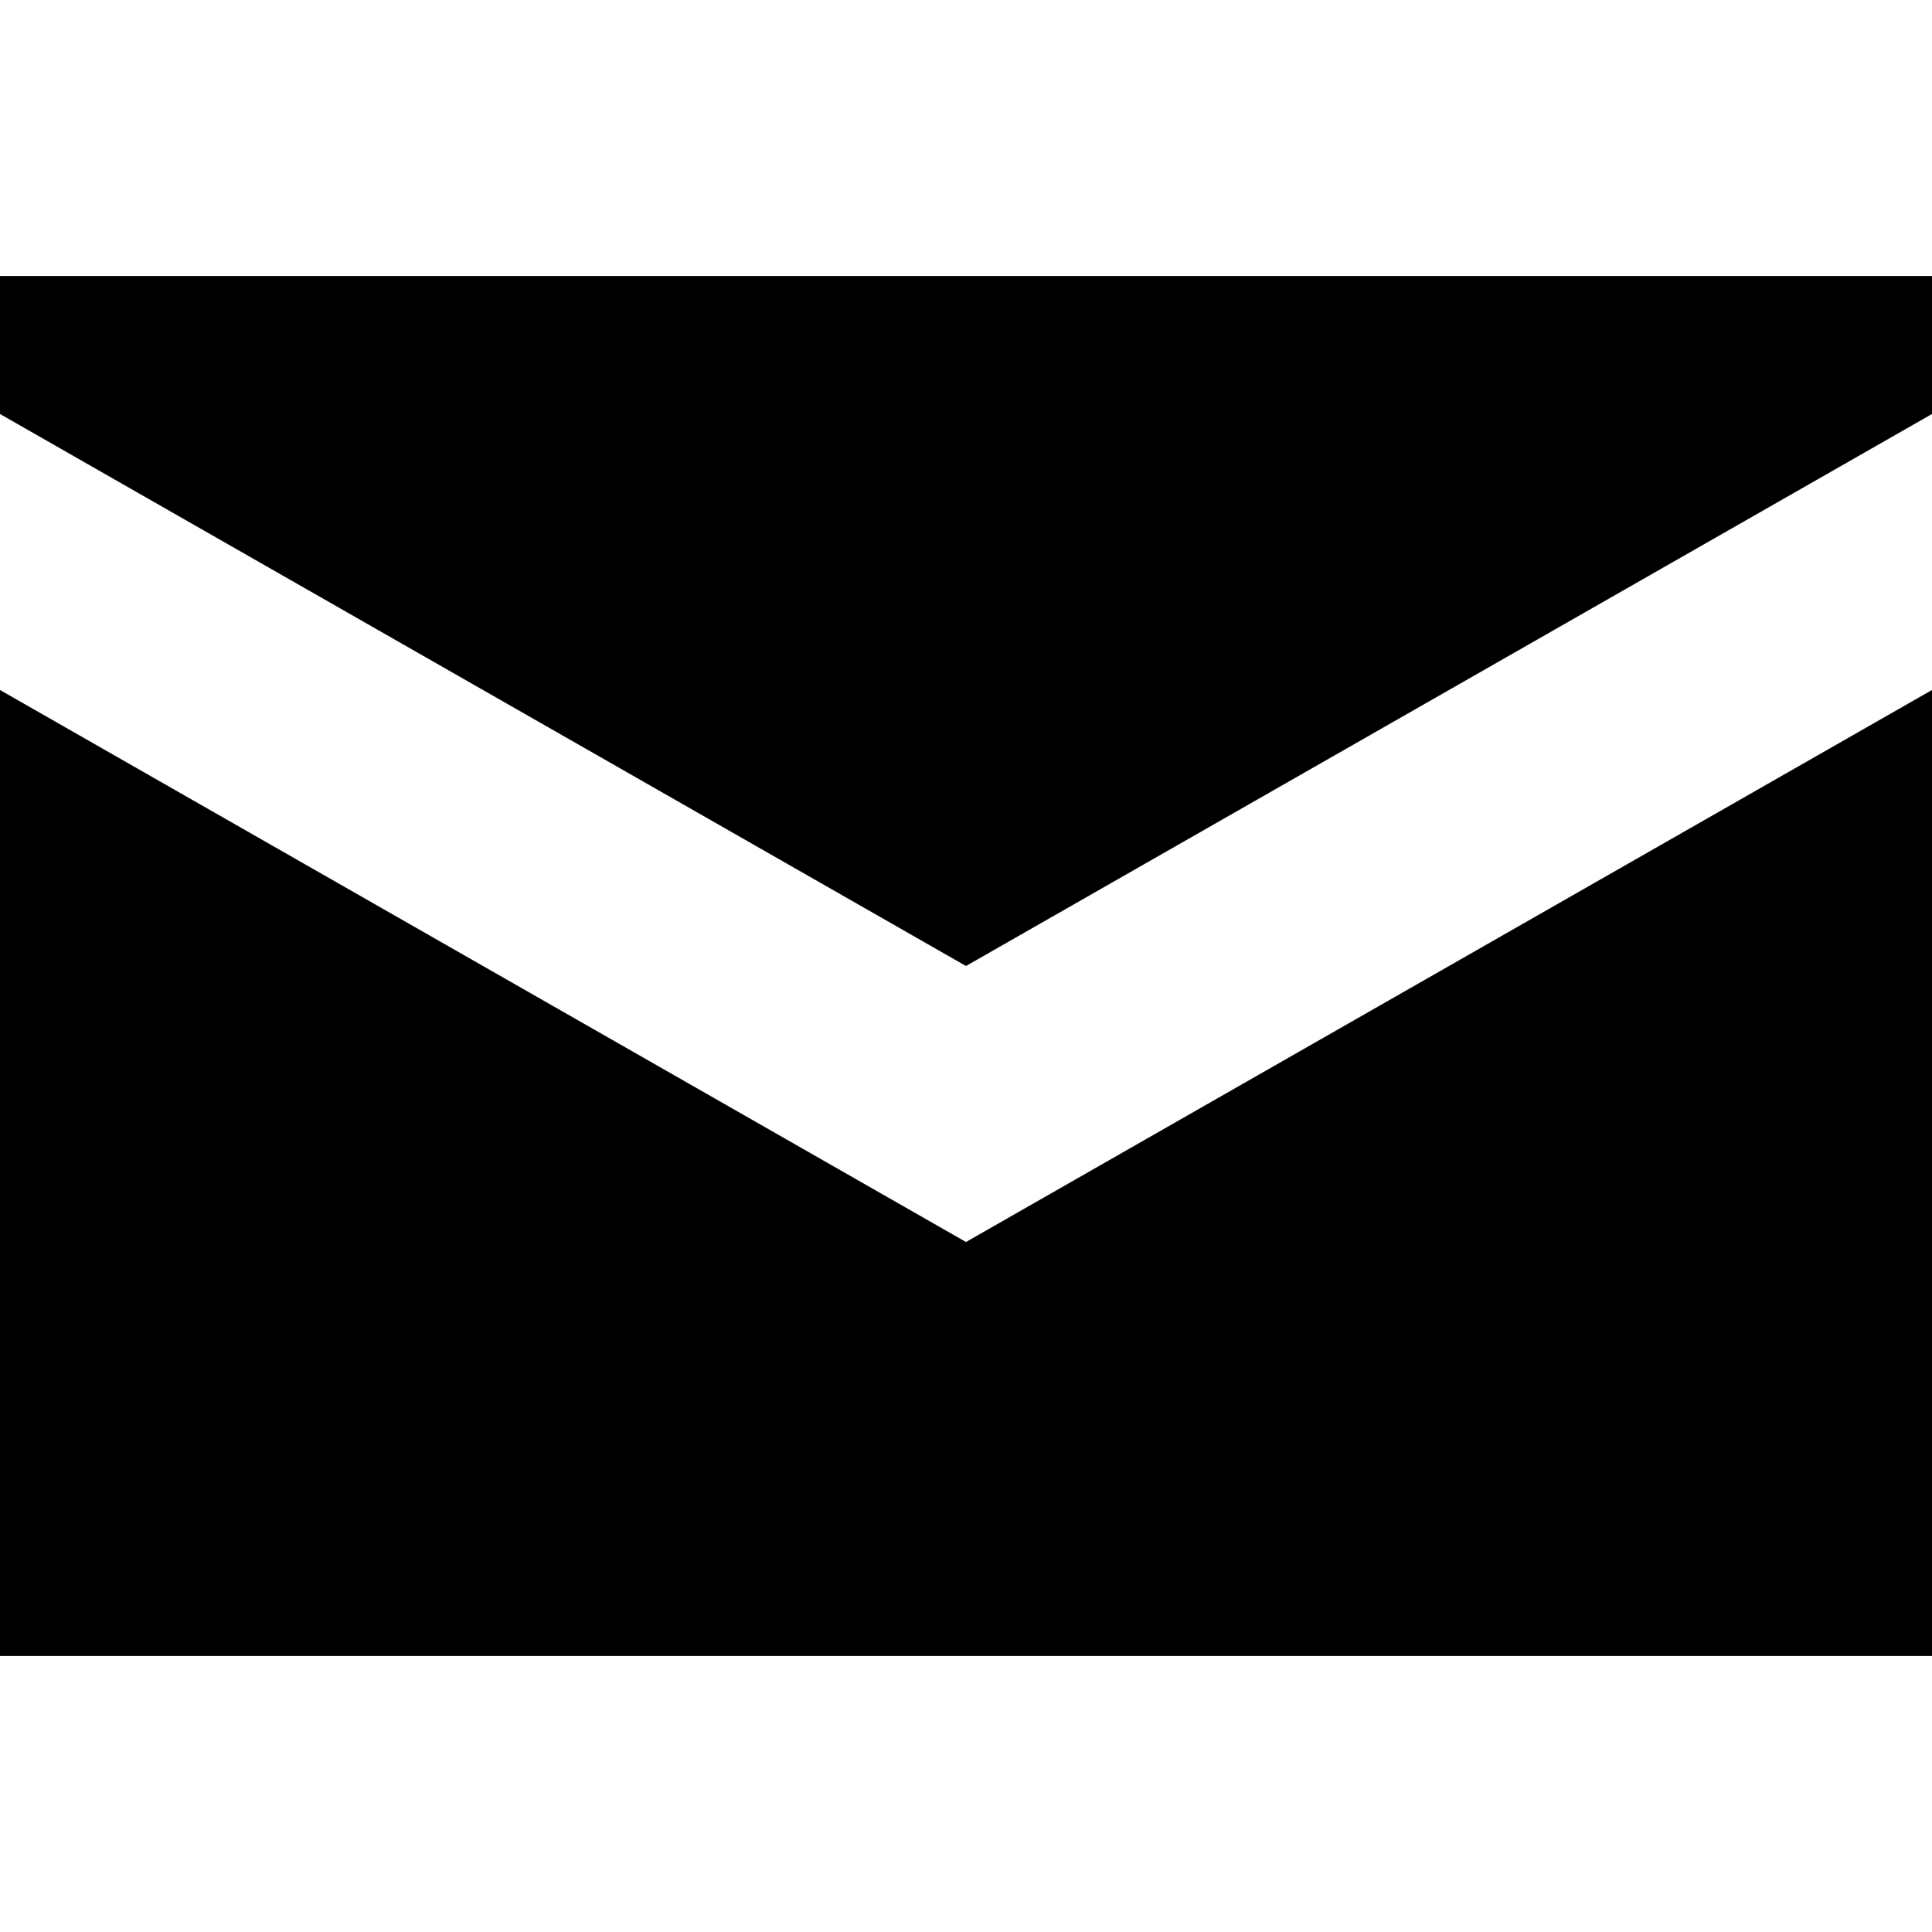 <?xml version="1.0" encoding="UTF-8" standalone="no"?>
<svg
   xmlns:dc="http://purl.org/dc/elements/1.1/"
   xmlns:cc="http://creativecommons.org/ns#"
   xmlns:rdf="http://www.w3.org/1999/02/22-rdf-syntax-ns#"
   xmlns:svg="http://www.w3.org/2000/svg"
   xmlns="http://www.w3.org/2000/svg"
   version="1.1"
   width="100%"
   height="100%"
   viewBox="0 0 14 14"
   id="svg2">
  <defs
     id="defs6" />
  <rect
     width="14"
     height="14"
     x="0"
     y="0"
     id="canvas"
     style="fill:none;stroke:none;visibility:hidden" />
  <path
     id="post-office"
     d="M 0,2 C 0,2.333 0,2.667 0,3 2.333,4.333 4.667,5.667 7,7 9.333,5.667 11.667,4.333 14,3 14,2.667 14,2.333 14,2 9.333,2 4.667,2 0,2 Z m 0,3 c 0,2.333 0,4.667 0,7 4.667,0 9.333,0 14,0 C 14,9.667 14,7.333 14,5 11.667,6.333 9.333,7.667 7,9 4.667,7.667 2.333,6.333 0,5 Z"
     style="fill:#000000;fill-opacity:1;stroke:none" />
</svg>
